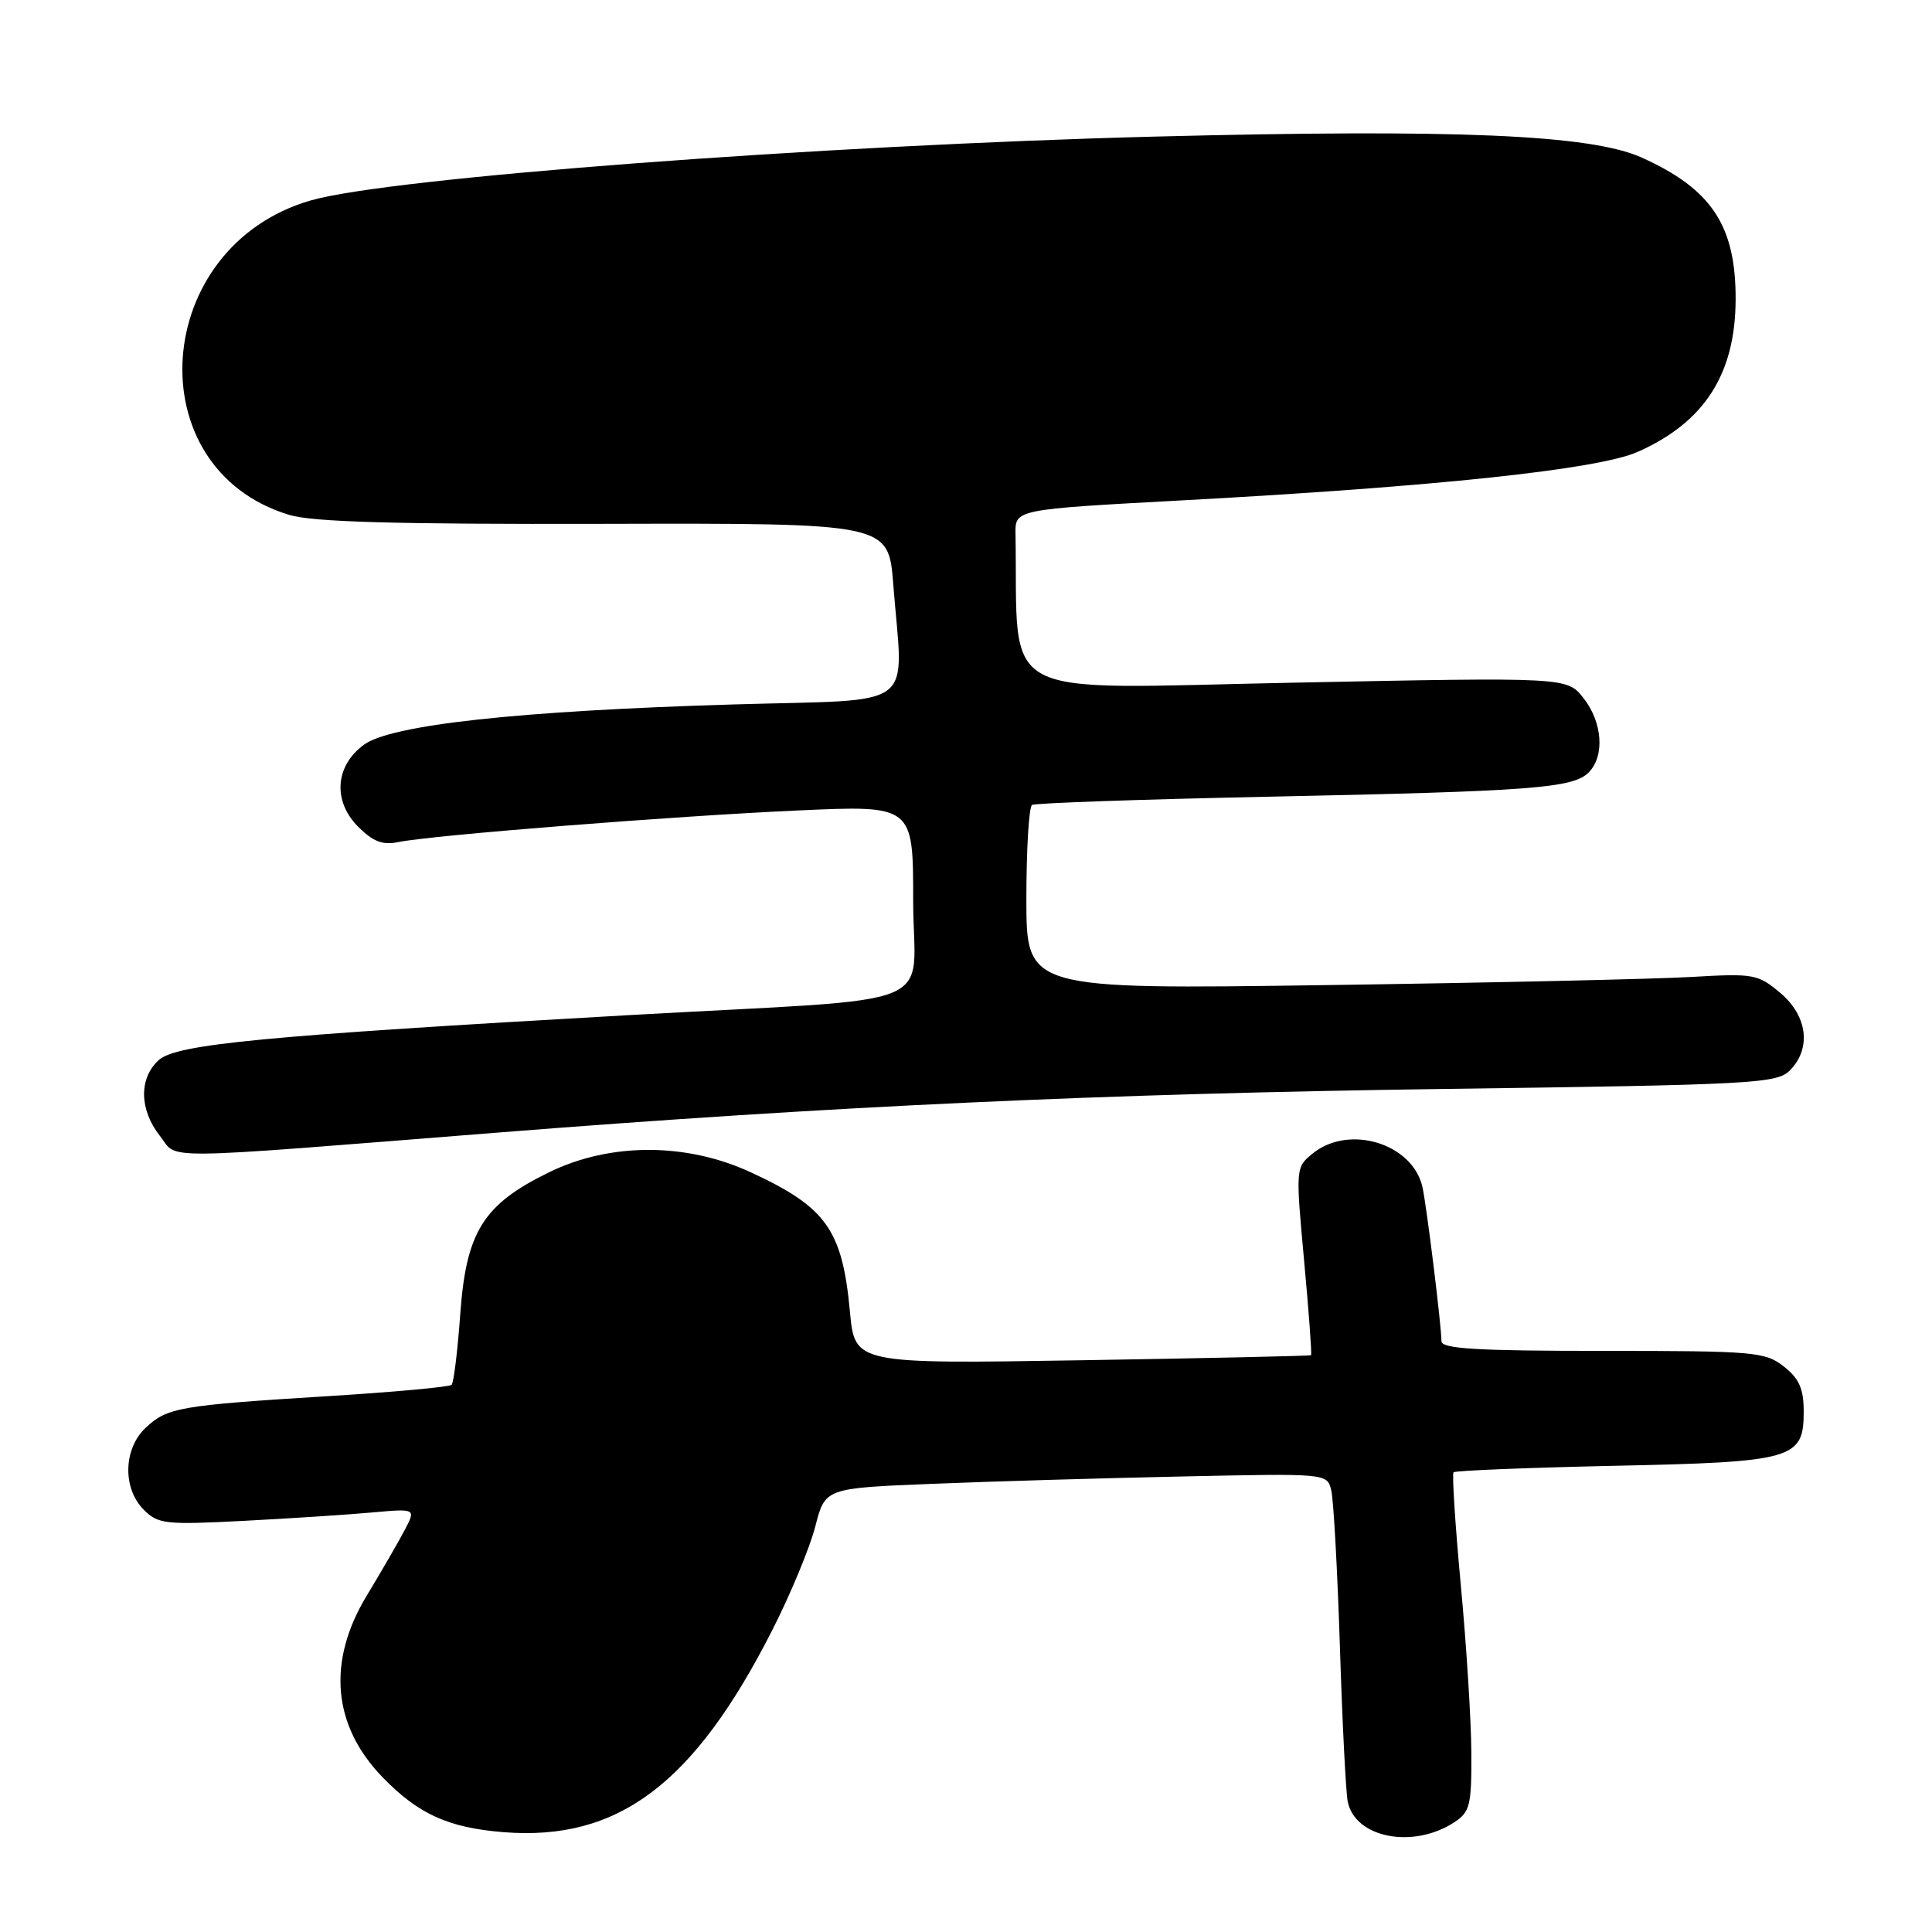 <?xml version="1.0" encoding="UTF-8" standalone="no"?>
<!DOCTYPE svg PUBLIC "-//W3C//DTD SVG 1.1//EN" "http://www.w3.org/Graphics/SVG/1.1/DTD/svg11.dtd" >
<svg xmlns="http://www.w3.org/2000/svg" xmlns:xlink="http://www.w3.org/1999/xlink" version="1.1" viewBox="0 0 256 256">
 <g >
 <path fill="currentColor"
d=" M 192.70 241.46 C 194.78 240.10 195.00 239.21 194.96 232.23 C 194.94 227.98 194.31 217.97 193.56 210.00 C 192.82 202.03 192.39 195.31 192.60 195.09 C 192.82 194.86 202.33 194.48 213.75 194.23 C 237.66 193.73 239.00 193.35 239.00 187.05 C 239.00 184.02 238.41 182.68 236.37 181.07 C 233.89 179.12 232.47 179.00 212.37 179.00 C 195.71 179.00 191.00 178.72 191.00 177.72 C 191.00 175.69 189.03 159.72 188.48 157.28 C 187.17 151.51 178.76 148.94 173.94 152.84 C 171.68 154.68 171.67 154.75 172.80 167.04 C 173.43 173.84 173.84 179.47 173.72 179.57 C 173.60 179.67 159.95 179.97 143.38 180.24 C 113.26 180.73 113.26 180.73 112.62 173.79 C 111.61 162.94 109.49 159.96 99.47 155.33 C 90.92 151.38 80.83 151.38 72.74 155.34 C 64.04 159.59 61.78 163.20 60.99 174.07 C 60.64 178.97 60.12 183.21 59.84 183.50 C 59.56 183.78 52.16 184.46 43.41 185.00 C 23.76 186.22 22.16 186.50 19.30 189.19 C 16.34 191.97 16.22 197.22 19.05 200.05 C 20.95 201.95 21.92 202.06 32.30 201.52 C 38.46 201.20 46.11 200.70 49.30 200.41 C 55.11 199.89 55.11 199.89 53.65 202.69 C 52.84 204.24 50.57 208.17 48.59 211.44 C 43.31 220.17 44.06 228.67 50.71 235.51 C 55.43 240.38 59.41 242.18 66.69 242.77 C 81.90 243.99 91.98 236.41 102.37 215.92 C 104.77 211.20 107.31 205.06 108.03 202.27 C 109.33 197.19 109.33 197.19 123.41 196.62 C 131.16 196.30 146.13 195.86 156.67 195.64 C 175.76 195.23 175.84 195.23 176.39 197.43 C 176.70 198.64 177.21 207.93 177.54 218.07 C 177.86 228.21 178.33 237.50 178.58 238.72 C 179.55 243.54 187.25 245.03 192.70 241.46 Z  M 66.00 150.07 C 110.20 146.57 146.10 144.91 191.40 144.29 C 232.30 143.74 235.43 143.57 237.15 141.85 C 240.05 138.95 239.52 134.61 235.89 131.56 C 232.93 129.07 232.36 128.97 224.14 129.45 C 219.39 129.73 197.61 130.22 175.75 130.53 C 136.00 131.10 136.00 131.10 136.00 119.11 C 136.00 112.51 136.34 106.91 136.75 106.66 C 137.16 106.41 151.22 105.92 168.00 105.57 C 202.94 104.85 208.42 104.44 210.50 102.36 C 212.66 100.20 212.35 95.71 209.82 92.50 C 207.64 89.73 207.64 89.73 171.32 90.46 C 131.35 91.26 134.94 93.19 134.56 70.75 C 134.50 67.50 134.50 67.50 156.50 66.31 C 190.20 64.49 211.72 62.21 216.99 59.88 C 225.82 55.98 229.94 49.59 229.98 39.72 C 230.02 29.89 226.80 25.04 217.49 20.86 C 210.75 17.84 192.90 17.08 153.00 18.10 C 108.49 19.25 51.56 23.55 41.17 26.56 C 20.06 32.67 18.03 62.07 38.30 68.22 C 41.41 69.17 52.25 69.48 80.11 69.41 C 117.73 69.32 117.73 69.32 118.36 77.41 C 119.68 94.37 122.01 92.61 97.25 93.34 C 68.69 94.19 51.77 96.04 48.19 98.70 C 44.39 101.52 44.08 106.17 47.47 109.56 C 49.43 111.52 50.71 112.01 52.78 111.58 C 57.20 110.67 89.29 108.13 105.75 107.39 C 121.00 106.70 121.00 106.70 121.00 119.29 C 121.00 134.11 125.94 132.11 83.50 134.50 C 34.92 137.25 23.37 138.35 21.03 140.47 C 18.39 142.87 18.45 147.03 21.18 150.50 C 23.69 153.69 19.78 153.73 66.00 150.07 Z "/>
</g>
</svg>